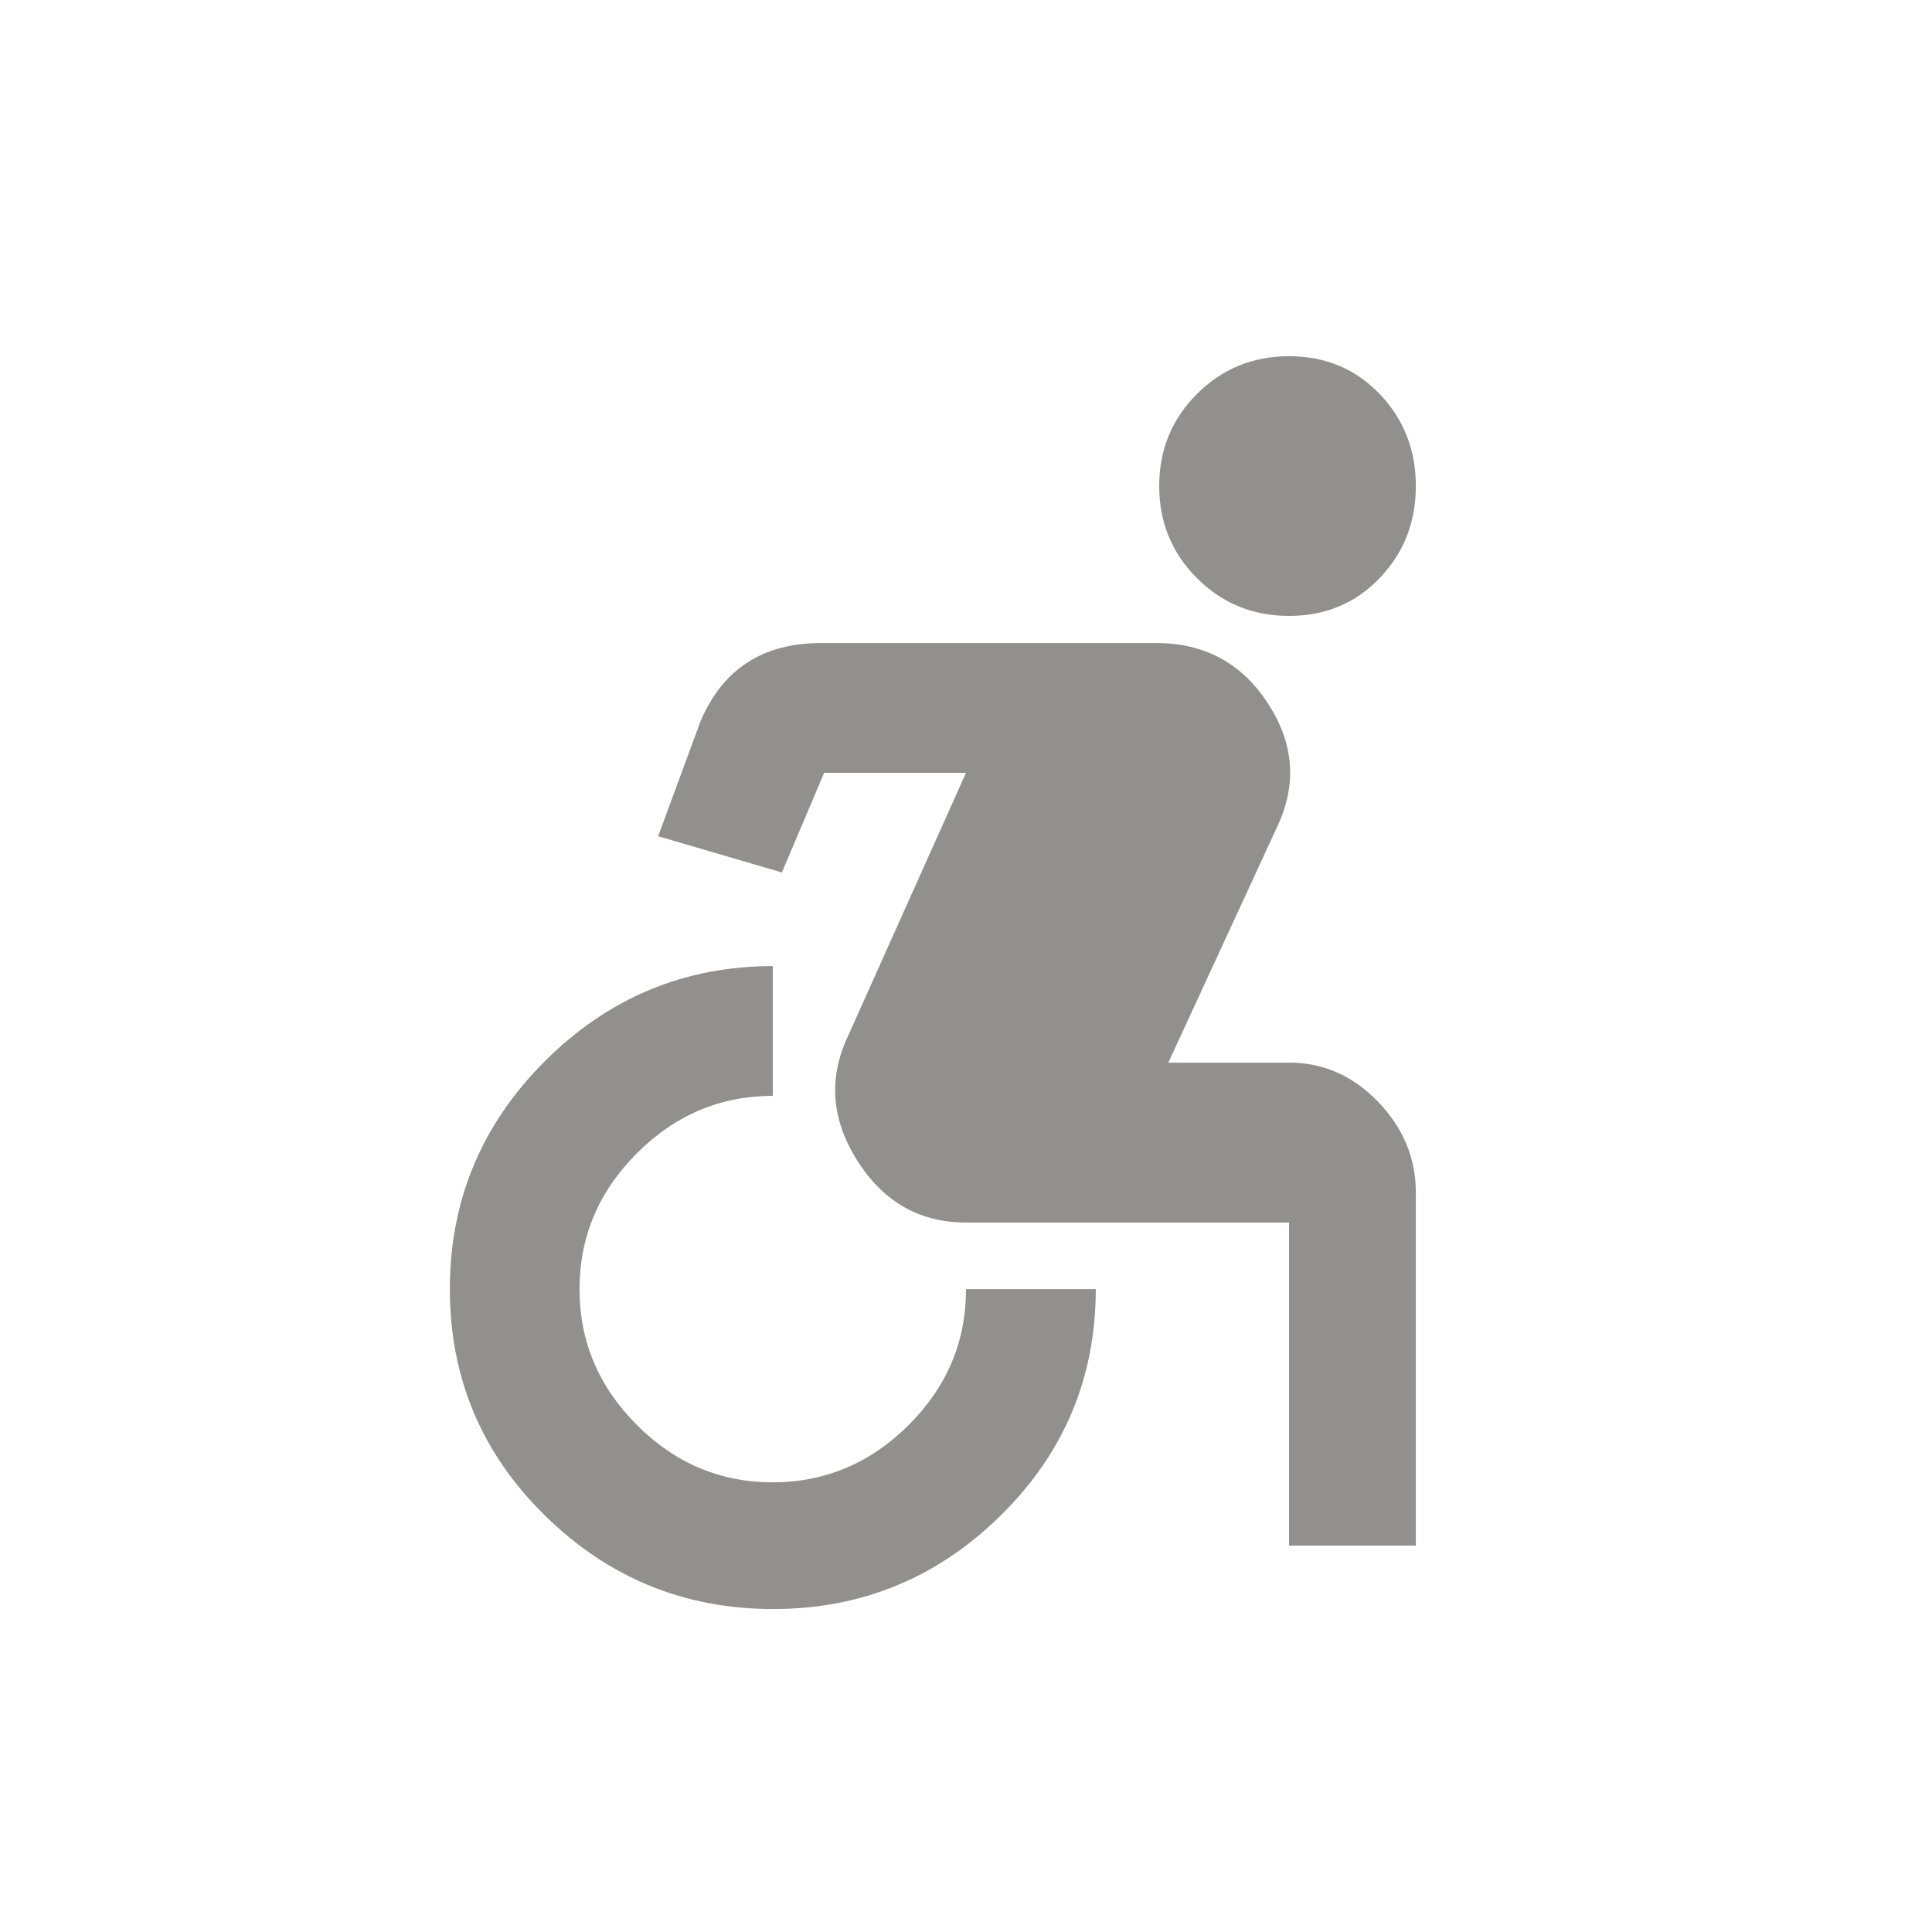 <!-- Generated by IcoMoon.io -->
<svg version="1.1" xmlns="http://www.w3.org/2000/svg" width="24" height="24" viewBox="0 0 24 24">
<title>accessible_forward</title>
<path fill="#91908d" d="M16.013 13.2q0.637 0 1.106 0.487t0.469 1.125v4.388h-1.575v-4.013h-4.013q-0.863 0-1.35-0.769t-0.112-1.556l1.462-3.262h-1.762l-0.525 1.238-1.537-0.45 0.525-1.425q0.412-0.975 1.5-0.975h4.162q0.9 0 1.388 0.75t0.112 1.538l-1.35 2.925h1.5zM13.612 16.013q0 1.65-1.181 2.813t-2.831 1.162-2.831-1.162-1.181-2.813 1.181-2.831 2.831-1.181v1.612q-0.975 0-1.688 0.713t-0.713 1.688 0.713 1.688 1.688 0.712 1.688-0.712 0.712-1.688h1.613zM14.4 6.038q0-0.675 0.469-1.144t1.144-0.469 1.125 0.469 0.45 1.144-0.45 1.144-1.125 0.469-1.144-0.469-0.469-1.144z"></path>
</svg>
